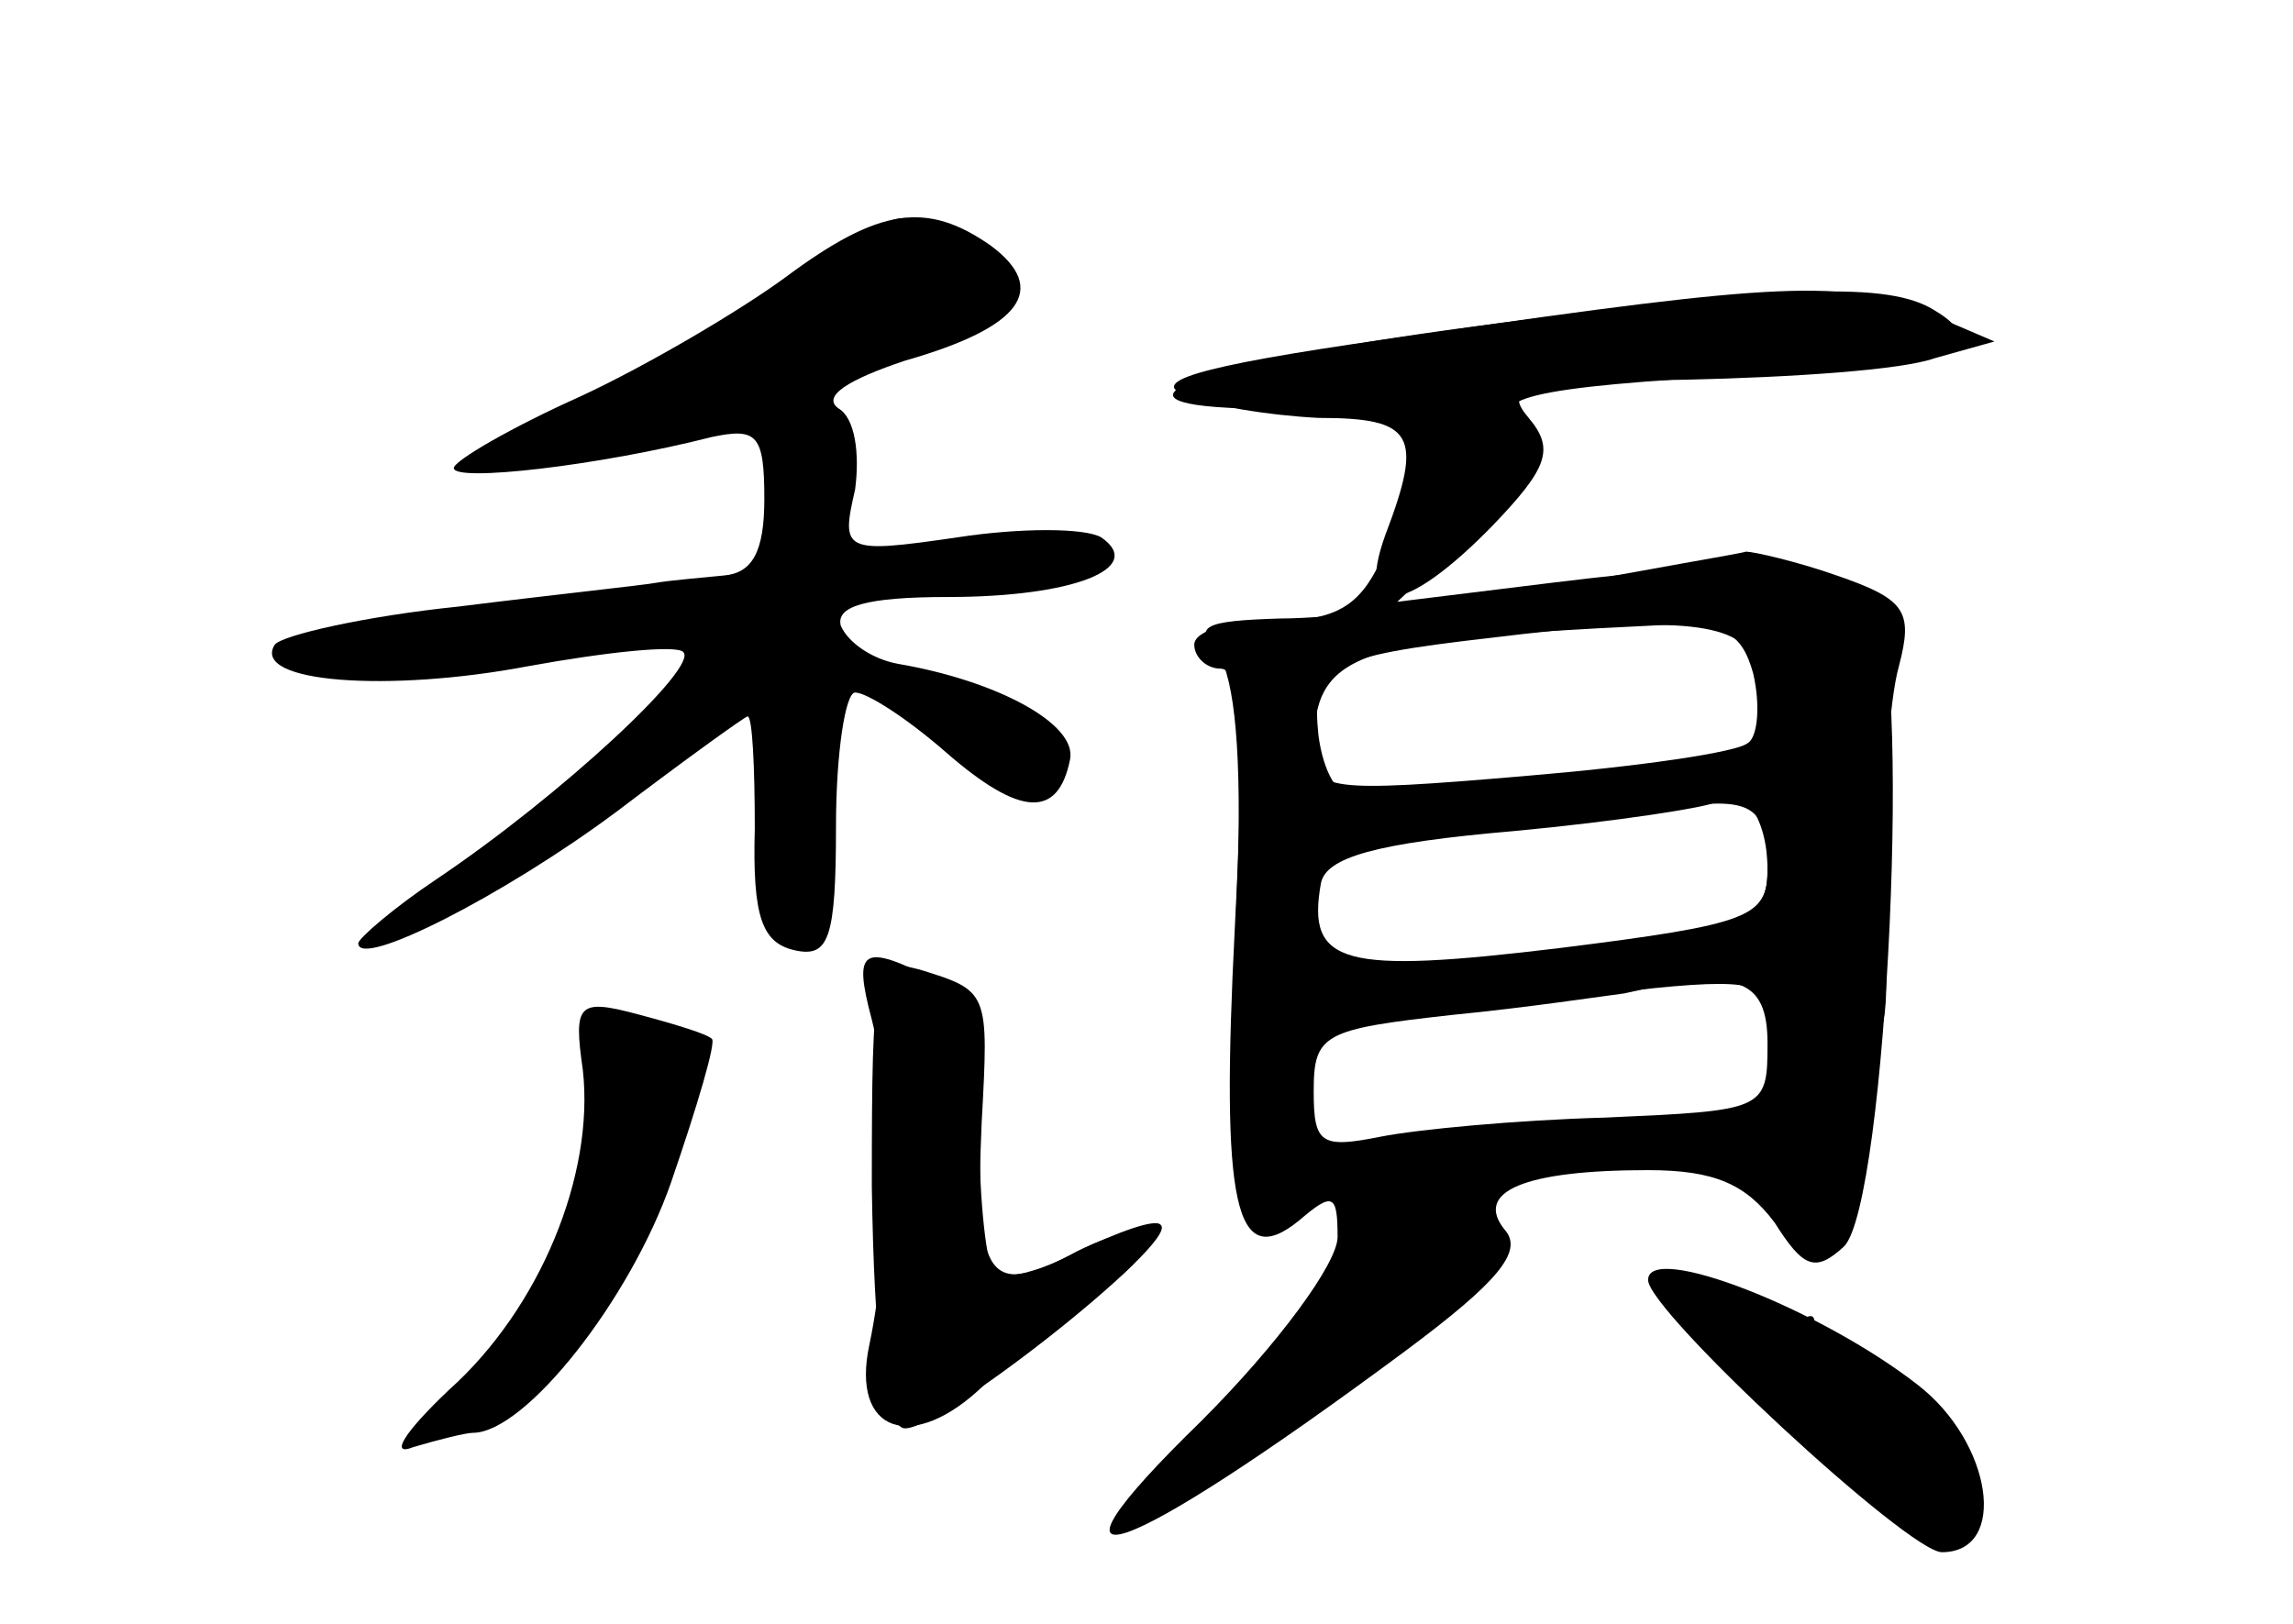 <?xml version="1.0" standalone="no"?>
<!DOCTYPE svg PUBLIC "-//W3C//DTD SVG 20010904//EN"
 "http://www.w3.org/TR/2001/REC-SVG-20010904/DTD/svg10.dtd">
<svg version="1.0" xmlns="http://www.w3.org/2000/svg"
 width="96pt" height="68pt" viewBox="0 0 96 68"
 preserveAspectRatio="xMidYMid meet">
<g transform="translate(0,68) scale(0.1,-0.1)" fill="#000000" stroke="none">
<g id="part-0" class="char-part">
  <path d="M329 564 c-19 -14 -58 -37 -86 -50 -29 -13 -53 -27 -53 -30 0 -6 61
1 108 13 19 4 22 1 22 -26 0 -22 -5 -31 -17 -32 -10 -1 -22 -2 -28 -3 -5 -1
-43 -5 -83 -10 -39 -4 -74 -12 -77 -16 -10 -16 48 -20 106 -9 33 6 62 9 65 6
7 -6 -51 -60 -103 -95 -18 -12 -33 -25 -33 -27 0 -11 61 20 108 55 29 22 54
40 55 40 2 0 3 -21 3 -47 -1 -37 3 -48 17 -51 14 -3 17 5 17 52 0 31 4 56 8
56 5 0 22 -11 38 -25 31 -27 47 -28 52 -3 3 15 -31 33 -72 40 -11 2 -21 9 -24
16 -2 8 10 12 45 12 52 0 83 12 64 25 -7 4 -34 4 -60 0 -48 -7 -49 -6 -43 20
2 15 0 30 -7 34 -7 5 4 12 28 20 49 14 60 30 36 48 -27 19 -47 16 -86 -13z"/>
  <path d="M615 543 c-112 -15 -159 -32 -95 -34 19 -1 43 -1 53 0 20 3 23 -25 5
-64 -9 -19 -19 -25 -45 -25 -18 0 -33 -4 -33 -10 0 -5 5 -10 11 -10 9 0 10
-30 6 -108 -6 -117 0 -145 27 -123 14 12 16 11 16 -7 0 -11 -25 -45 -57 -77
-76 -74 -35 -60 85 29 39 29 50 42 42 51 -13 16 8 25 60 25 28 0 41 -6 53 -22
12 -19 17 -21 29 -10 18 18 29 251 12 271 -15 16 -44 18 -134 7 l-65 -8 34 32
c27 25 31 34 20 40 -20 13 1 18 94 23 81 4 102 12 77 27 -19 12 -60 11 -195
-7z m119 -145 c3 -13 2 -26 -2 -29 -4 -4 -46 -10 -94 -14 -82 -7 -88 -6 -88
11 0 41 16 46 141 52 30 2 38 -2 43 -20z m6 -82 c0 -20 -7 -23 -87 -33 -91
-11 -106 -7 -100 27 2 11 23 17 81 22 43 4 81 10 84 12 10 10 22 -5 22 -28z
m0 -73 c0 -28 -1 -28 -68 -31 -37 -1 -79 -5 -94 -8 -25 -5 -28 -3 -28 19 0 24
4 26 58 32 31 3 64 8 72 9 48 11 60 6 60 -21z"/>
  <path d="M365 253 c8 -31 8 -93 -1 -136 -8 -37 18 -46 48 -17 13 12 33 29 46
37 32 22 27 36 -7 19 -16 -9 -31 -12 -35 -9 -3 4 -6 30 -6 59 0 42 -4 55 -19
64 -30 15 -34 13 -26 -17z"/>
  <path d="M244 232 c5 -44 -18 -100 -56 -134 -19 -18 -25 -28 -15 -24 10 3 22
6 25 6 22 0 66 56 83 105 11 32 19 59 17 60 -2 2 -15 6 -30 10 -26 7 -28 5
-24 -23z"/>
  <path d="M690 144 c0 -13 109 -114 123 -114 28 0 21 46 -10 70 -41 32 -113 60
-113 44z"/>
</g>
<g id="part-1" class="char-part">
  <path d="M346 569 c-15 -12 -51 -34 -79 -50 -67 -37 -38 -38 71 -2 82 27 99
43 63 63 -25 13 -24 13 -55 -11z"/>
</g>
<g id="part-2" class="char-part">
  <path d="M365 183 c1 -65 5 -98 13 -101 12 -4 116 78 108 85 -2 3 -18 -3 -35
-11 -37 -20 -43 -12 -40 54 3 55 3 55 -26 64 -19 5 -20 1 -20 -91z"/>
</g>
<g id="part-3" class="char-part">
  <path d="M595 540 c-87 -12 -114 -19 -100 -25 11 -5 37 -9 57 -10 40 0 44 -7
28 -49 -13 -36 8 -34 45 4 23 24 26 32 15 45 -11 13 -3 15 66 16 44 1 90 4
104 9 l25 7 -28 12 c-35 14 -61 13 -212 -9z"/>
</g>
<g id="part-4" class="char-part">
  <path d="M650 434 c-41 -7 -92 -13 -114 -13 -32 -1 -37 -3 -26 -15 7 -10 10
-43 8 -95 -3 -72 -1 -81 15 -81 9 0 17 7 17 15 0 9 9 14 28 13 15 -1 57 2 95
6 58 7 67 5 67 -8 0 -10 9 -16 26 -16 25 0 25 1 23 68 -1 37 2 79 6 93 6 23 3
28 -26 38 -17 6 -35 10 -38 10 -3 -1 -40 -7 -81 -15z m84 -30 c14 -36 7 -41
-75 -48 -44 -4 -86 -8 -92 -9 -7 -1 -13 10 -15 25 -3 29 3 33 73 41 73 9 103
7 109 -9z m6 -88 c0 -20 -7 -23 -83 -34 -110 -16 -107 -16 -107 18 0 29 2 30
48 31 26 0 65 4 87 8 48 9 55 6 55 -23z"/>
</g>
<g id="part-5" class="char-part">
  <path d="M557 141 c-9 -15 -14 -31 -12 -35 3 -3 2 -4 -2 -1 -8 6 -33 -14 -33
-26 0 -17 20 -9 52 22 20 19 26 29 15 25 -11 -4 -16 -2 -12 5 4 6 14 8 22 5
16 -6 46 17 36 28 -16 16 -50 4 -66 -23z"/>
  <path d="M721 129 c0 -8 14 -29 32 -45 43 -40 73 -62 64 -47 -4 6 -2 13 4 15
14 5 -28 58 -46 58 -7 0 -16 -6 -19 -12 -3 -7 -3 -2 1 12 5 22 4 23 -10 12
-13 -11 -16 -10 -20 5 -3 13 -5 14 -6 2z m84 -59 c-3 -5 -12 -10 -18 -10 -7 0
-6 4 3 10 19 12 23 12 15 0z"/>
</g>
</g>
</svg>